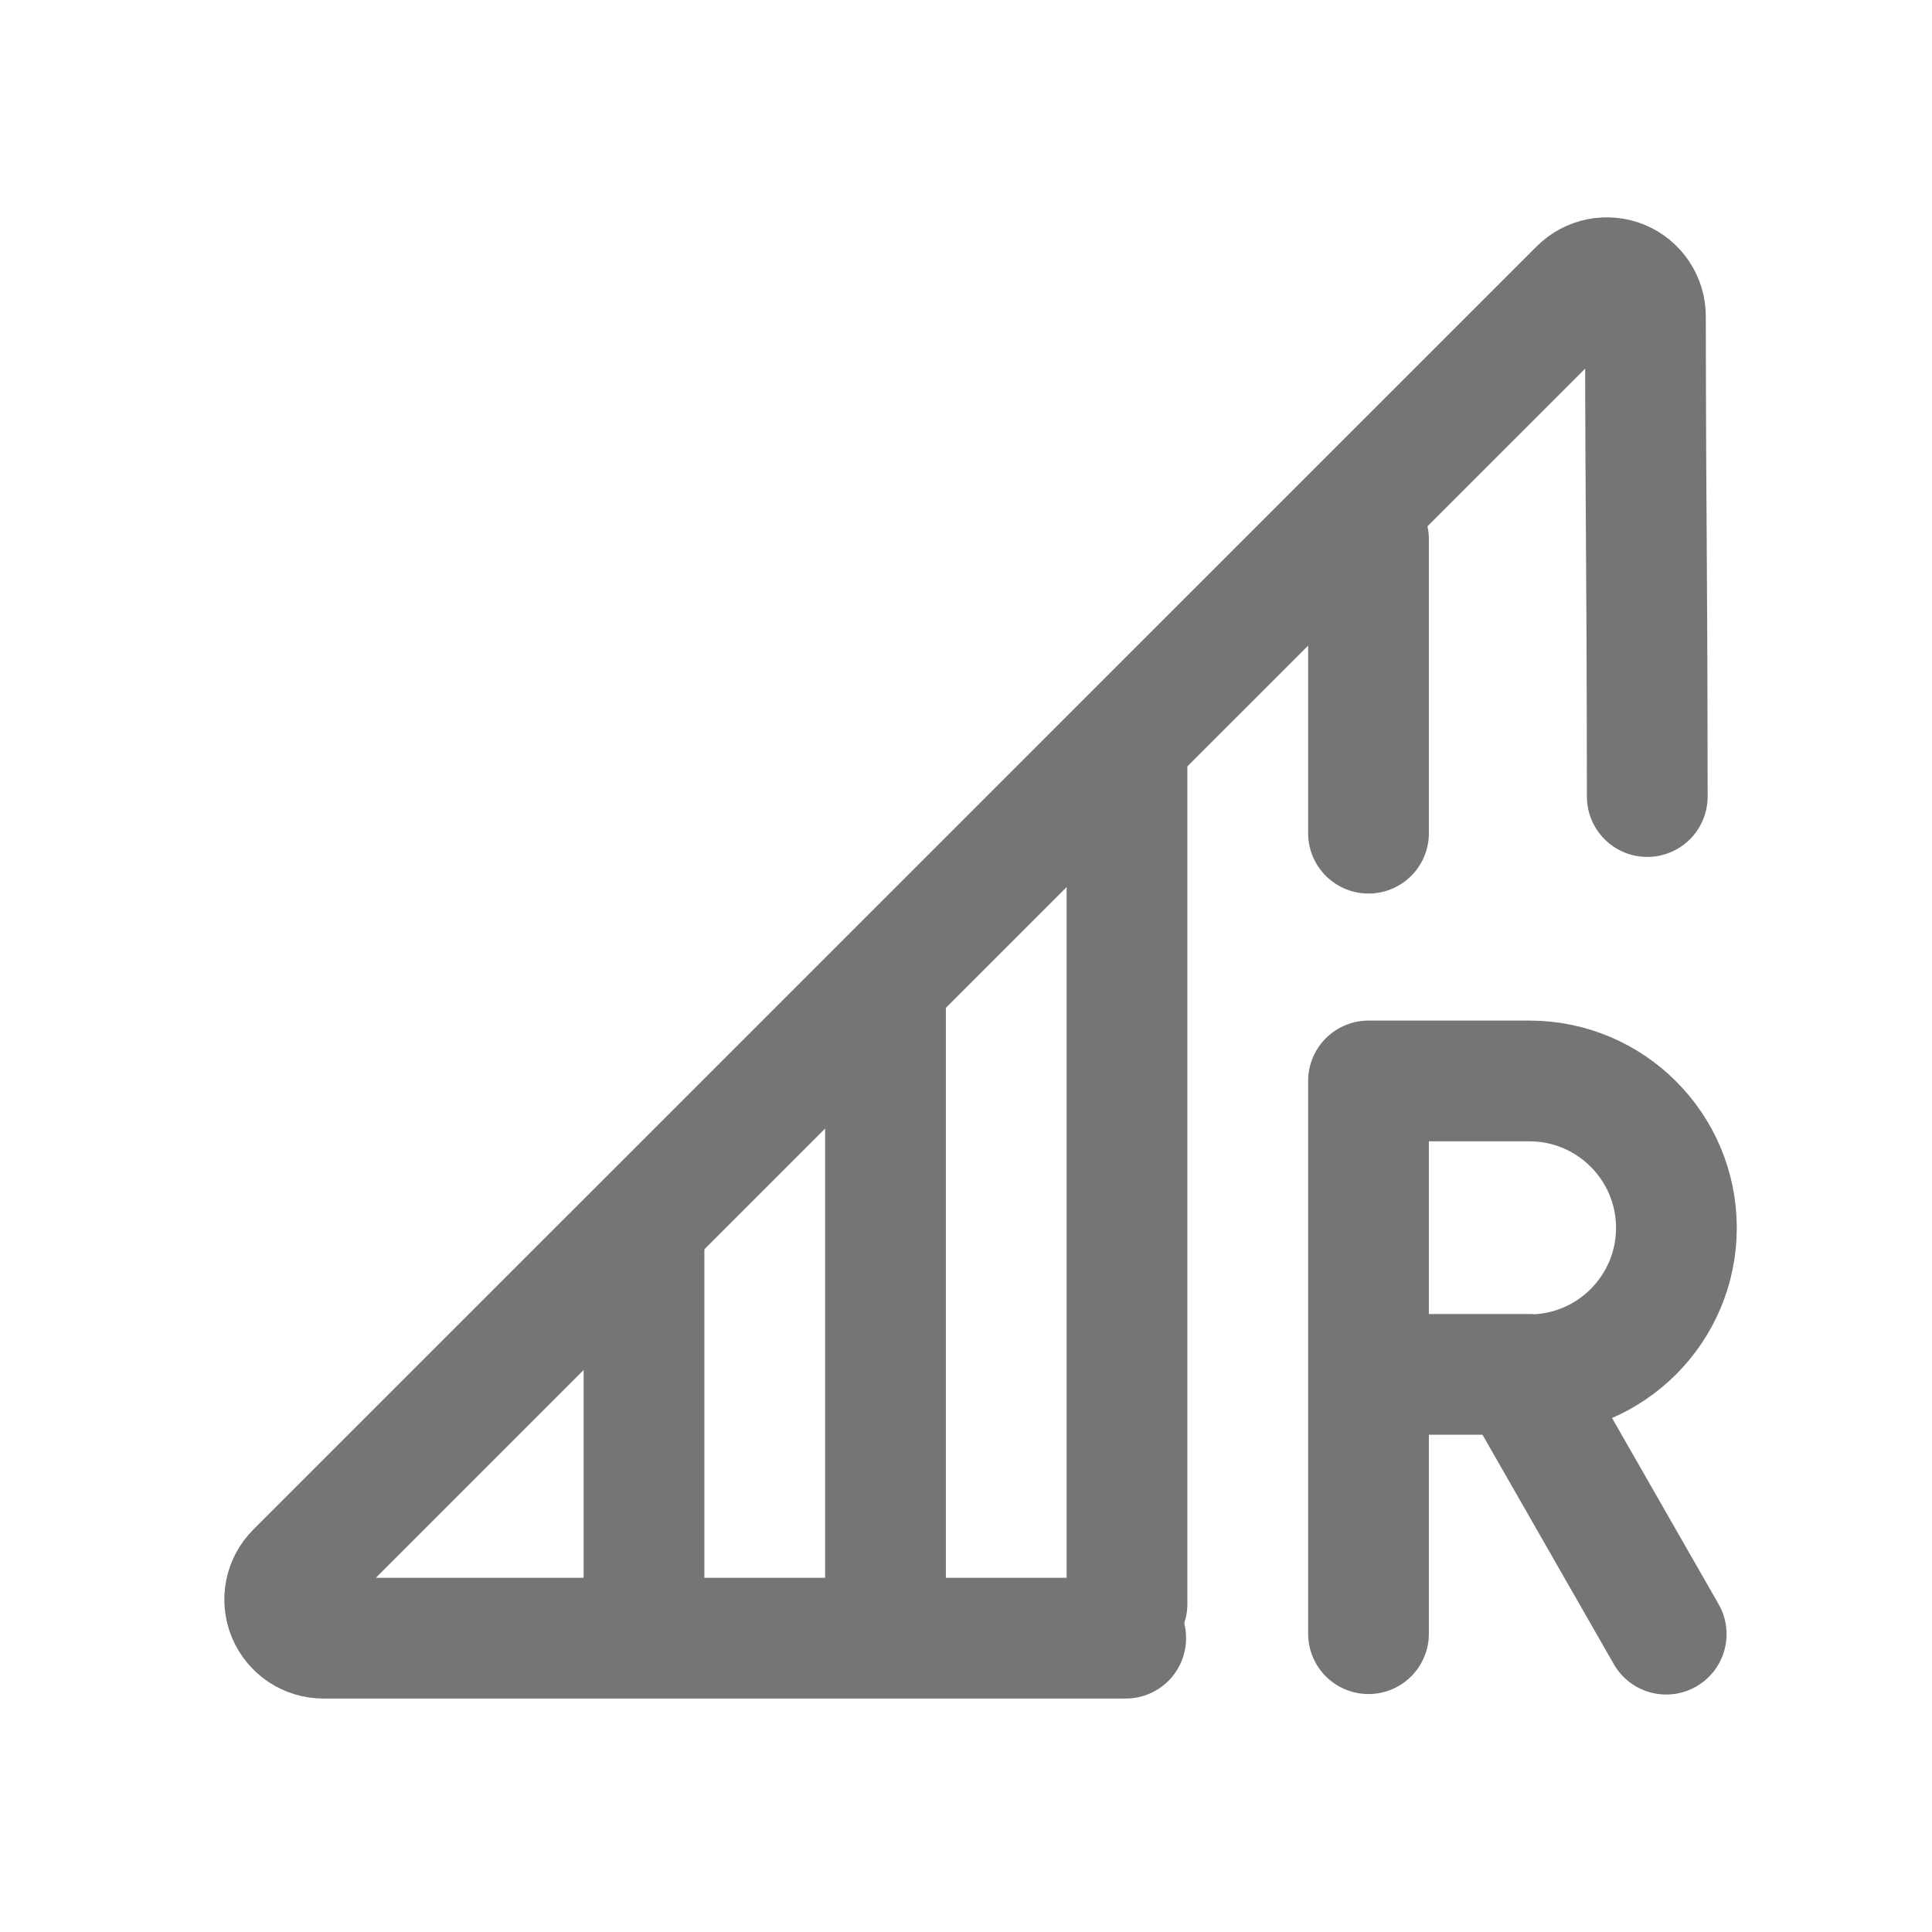 <svg xmlns="http://www.w3.org/2000/svg" fill-rule="evenodd" stroke-linejoin="round" stroke-miterlimit="1.414" clip-rule="evenodd" viewBox="0 0 24 24">
  <path 
  id="0"
  fill="none" 
  stroke="#757575" 
  stroke-width="1.5" 
  d="M8 20.35v-5.142" />
  
  <path 
  id="1"
  fill="none" 
  stroke="#757575" 
  stroke-width="1.5" 
  d="M11 20.35v-8.141"/>
  
  <path
  id="2"
  fill="none" 
  stroke="#757575" 
  stroke-linecap="round" 
  stroke-width="1.5"
  d="M14 19.925V9.452"/>
  
  <path 
  id="3"
  fill="none" 
  stroke="#757575"
  stroke-linecap="round"
  stroke-width="1.5" 
  d="M17 10.35V6.7"/>
  
  <path 
  fill="none" 
  stroke="#757575"
  stroke-linecap="round"
  stroke-width="1.5"
  d="M20.463 9.895c-.004-3.41-.018-2.871-.023-5.966 
  0-.194-.117-.369-.296-.443-.18-.074-.387-.032-.524.104C16.674
  6.536 6.627 16.581 3.678 
  19.53c-.138.137-.179.343-.105.523.075.18.25.297.444.297h9.967"/>
  
  <path 
  fill="none" 
  stroke="#757575"
  stroke-linecap="round"
  stroke-miterlimit="1.5"
  stroke-width="1.5" 
  d="M17 20.294v-6.866h2M19 13.428c1.007 0 1.825.818 1.825
  1.825 0 1.007-.818 1.825-1.825 1.825M20.698 
  20.3l-1.847-3.227M17 17.073h2"/>
</svg>